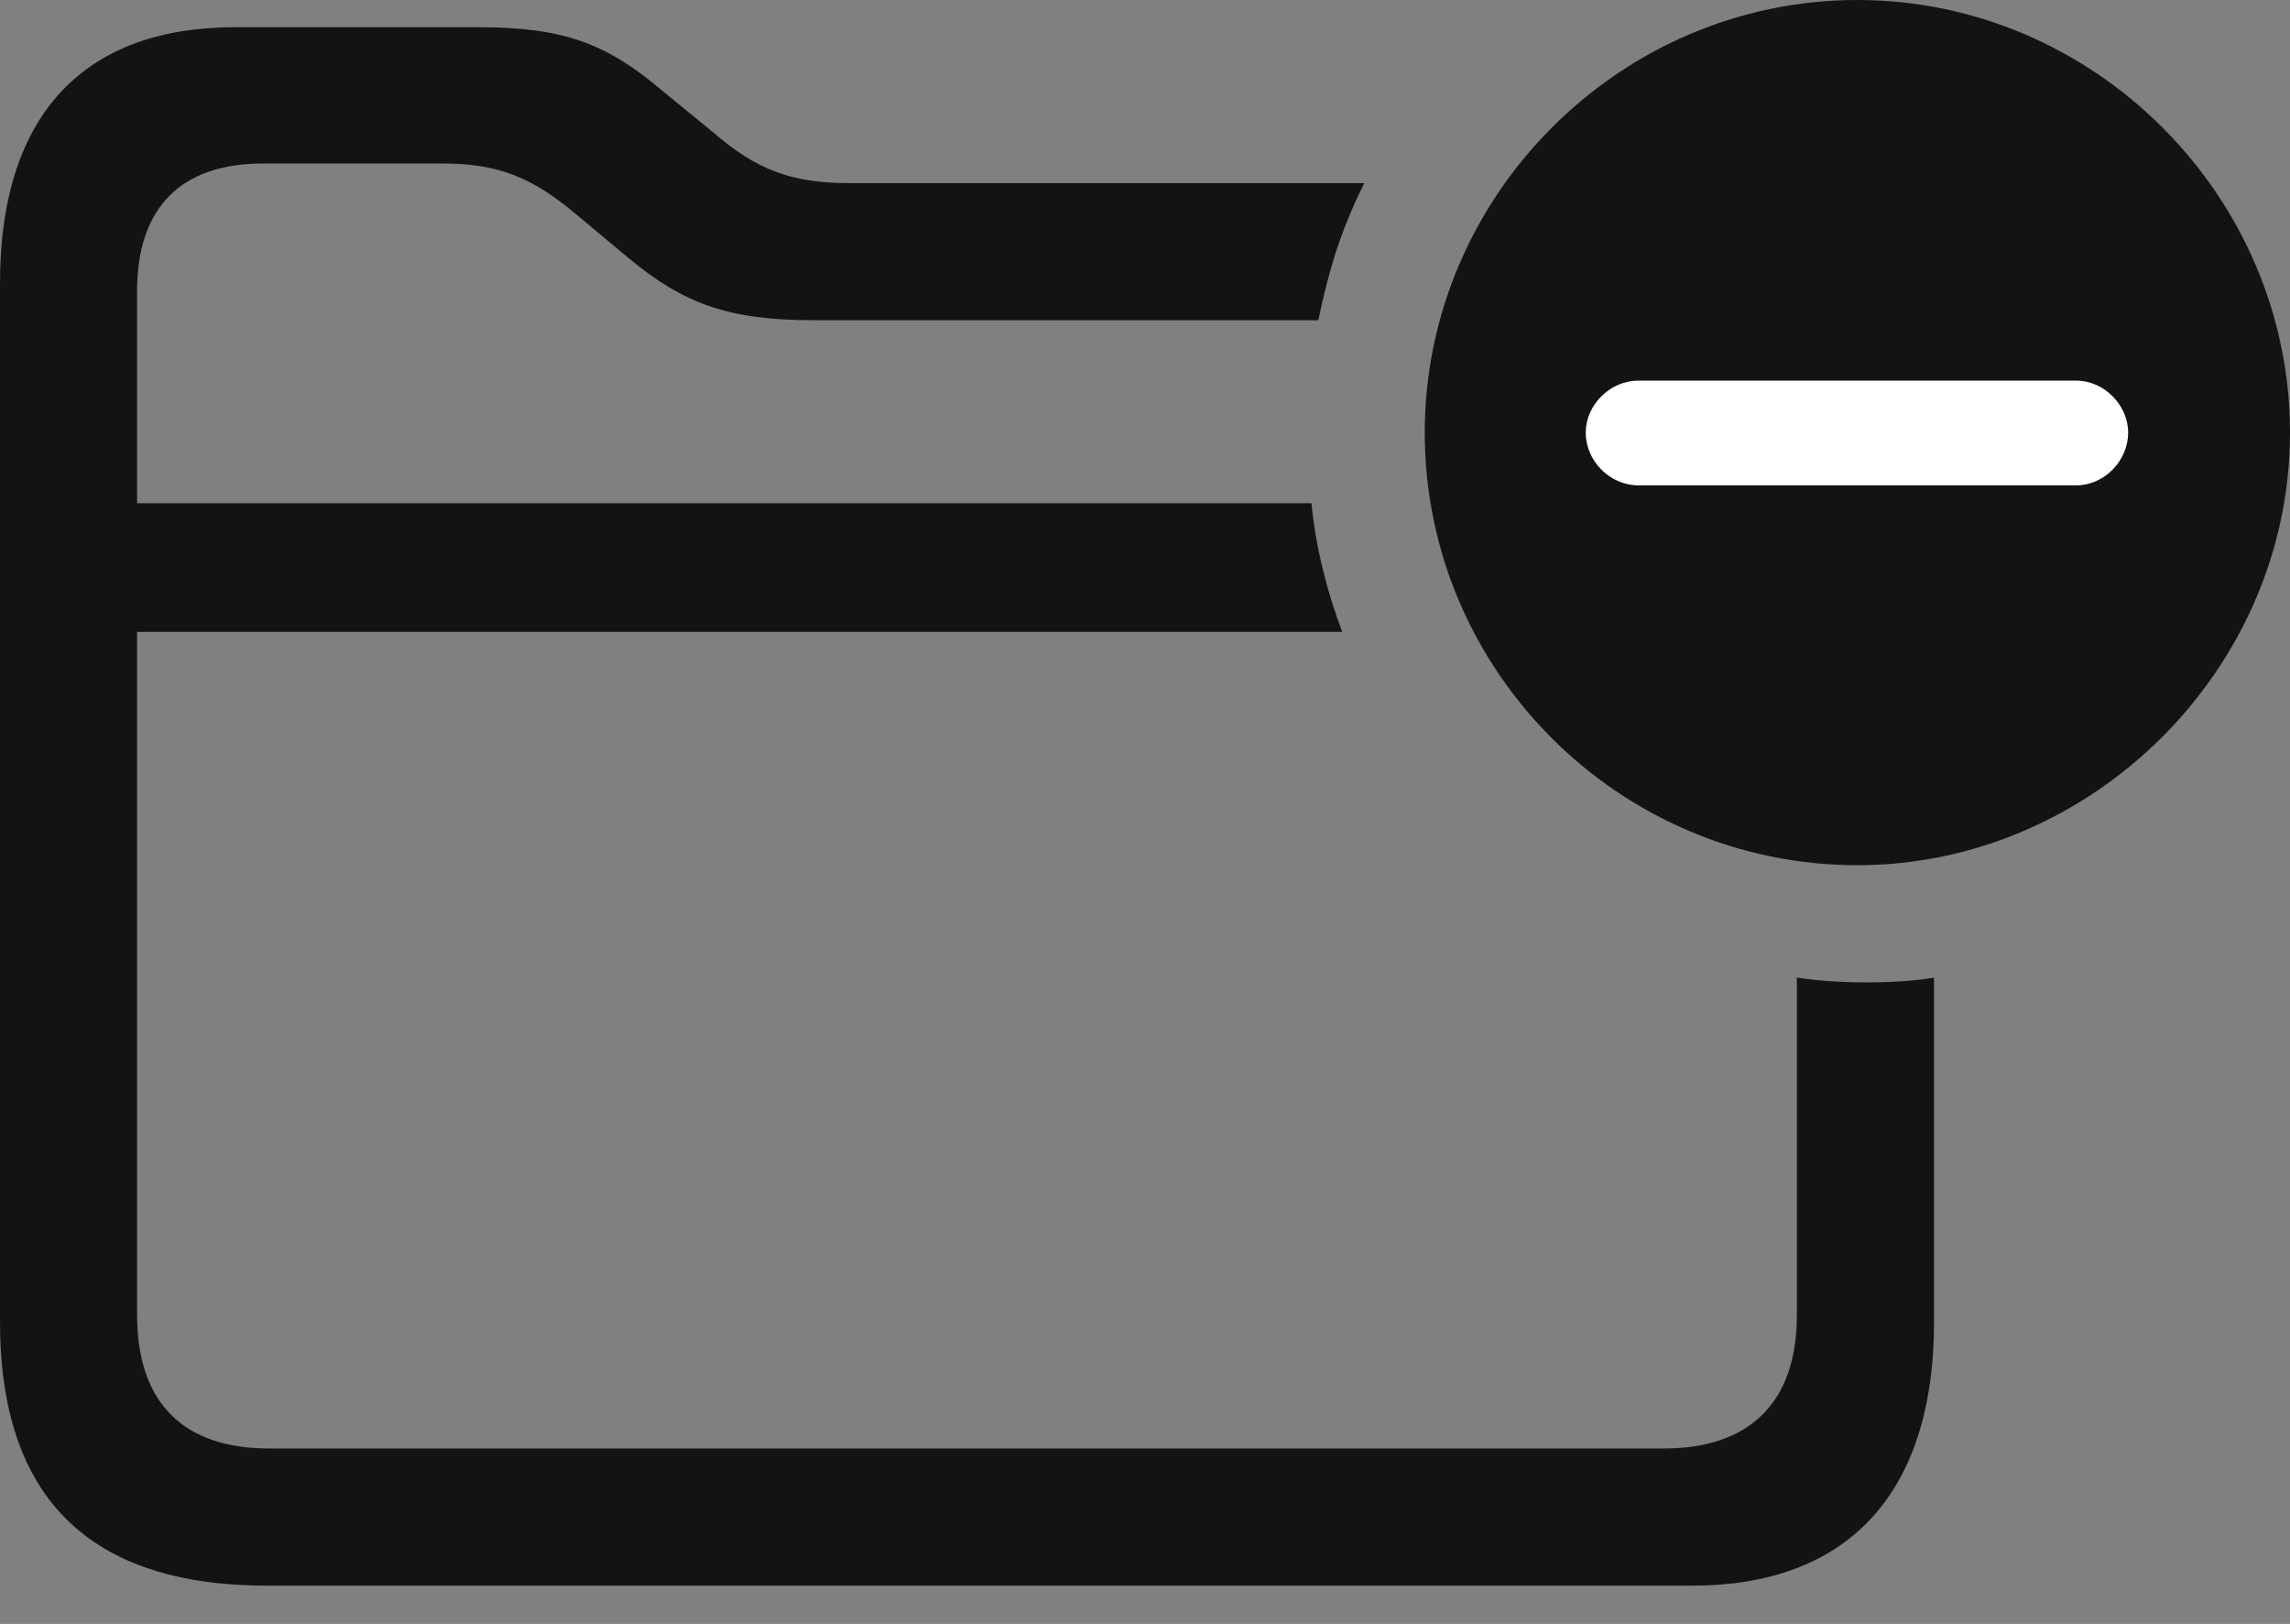 <?xml version="1.0" encoding="UTF-8"?>
<!--Generator: Apple Native CoreSVG 175.5-->
<!DOCTYPE svg
PUBLIC "-//W3C//DTD SVG 1.1//EN"
       "http://www.w3.org/Graphics/SVG/1.1/DTD/svg11.dtd">
<svg version="1.1" xmlns="http://www.w3.org/2000/svg" xmlns:xlink="http://www.w3.org/1999/xlink" width="26.26" height="18.623">
 <rect width="100%" height="100%" fill="#808080" stroke="none"/>
 <g>
  <rect height="18.623" opacity="0" width="26.26" x="0" y="0"/>
  <path d="M3.066 18.184L19.404 18.184C21.152 18.184 22.178 17.168 22.178 15.156L22.178 11.211C21.787 11.279 21.113 11.289 20.605 11.211L20.605 15.088C20.605 16.094 20.049 16.611 19.082 16.611L3.086 16.611C2.109 16.611 1.572 16.094 1.572 15.078L1.572 3.34C1.572 2.373 2.08 1.875 3.018 1.875L5.078 1.875C5.723 1.875 6.113 2.041 6.611 2.461L7.207 2.959C7.842 3.486 8.359 3.672 9.326 3.672L15.117 3.672C15.234 3.115 15.371 2.646 15.645 2.1L9.736 2.1C9.072 2.1 8.672 1.943 8.184 1.523L7.588 1.035C6.943 0.488 6.445 0.312 5.479 0.312L2.695 0.312C0.986 0.312 0 1.289 0 3.252L0 15.156C0 17.178 1.025 18.184 3.066 18.184ZM0.957 7.246L15.391 7.246C15.215 6.777 15.088 6.279 15.039 5.771L0.957 5.771Z" fill="#000000" fill-opacity="0.85"/>
  <path d="M21.299 9.922C23.984 9.922 26.26 7.676 26.26 4.961C26.26 2.246 24.014 0 21.299 0C18.574 0 16.338 2.246 16.338 4.961C16.338 7.695 18.574 9.922 21.299 9.922Z" fill="#000000" fill-opacity="0.85"/>
  <path d="M18.789 5.566C18.457 5.566 18.184 5.283 18.184 4.961C18.184 4.648 18.457 4.365 18.789 4.365L23.809 4.365C24.131 4.365 24.404 4.648 24.404 4.961C24.404 5.283 24.131 5.566 23.809 5.566Z" fill="#ffffff"/>
 </g>
</svg>
